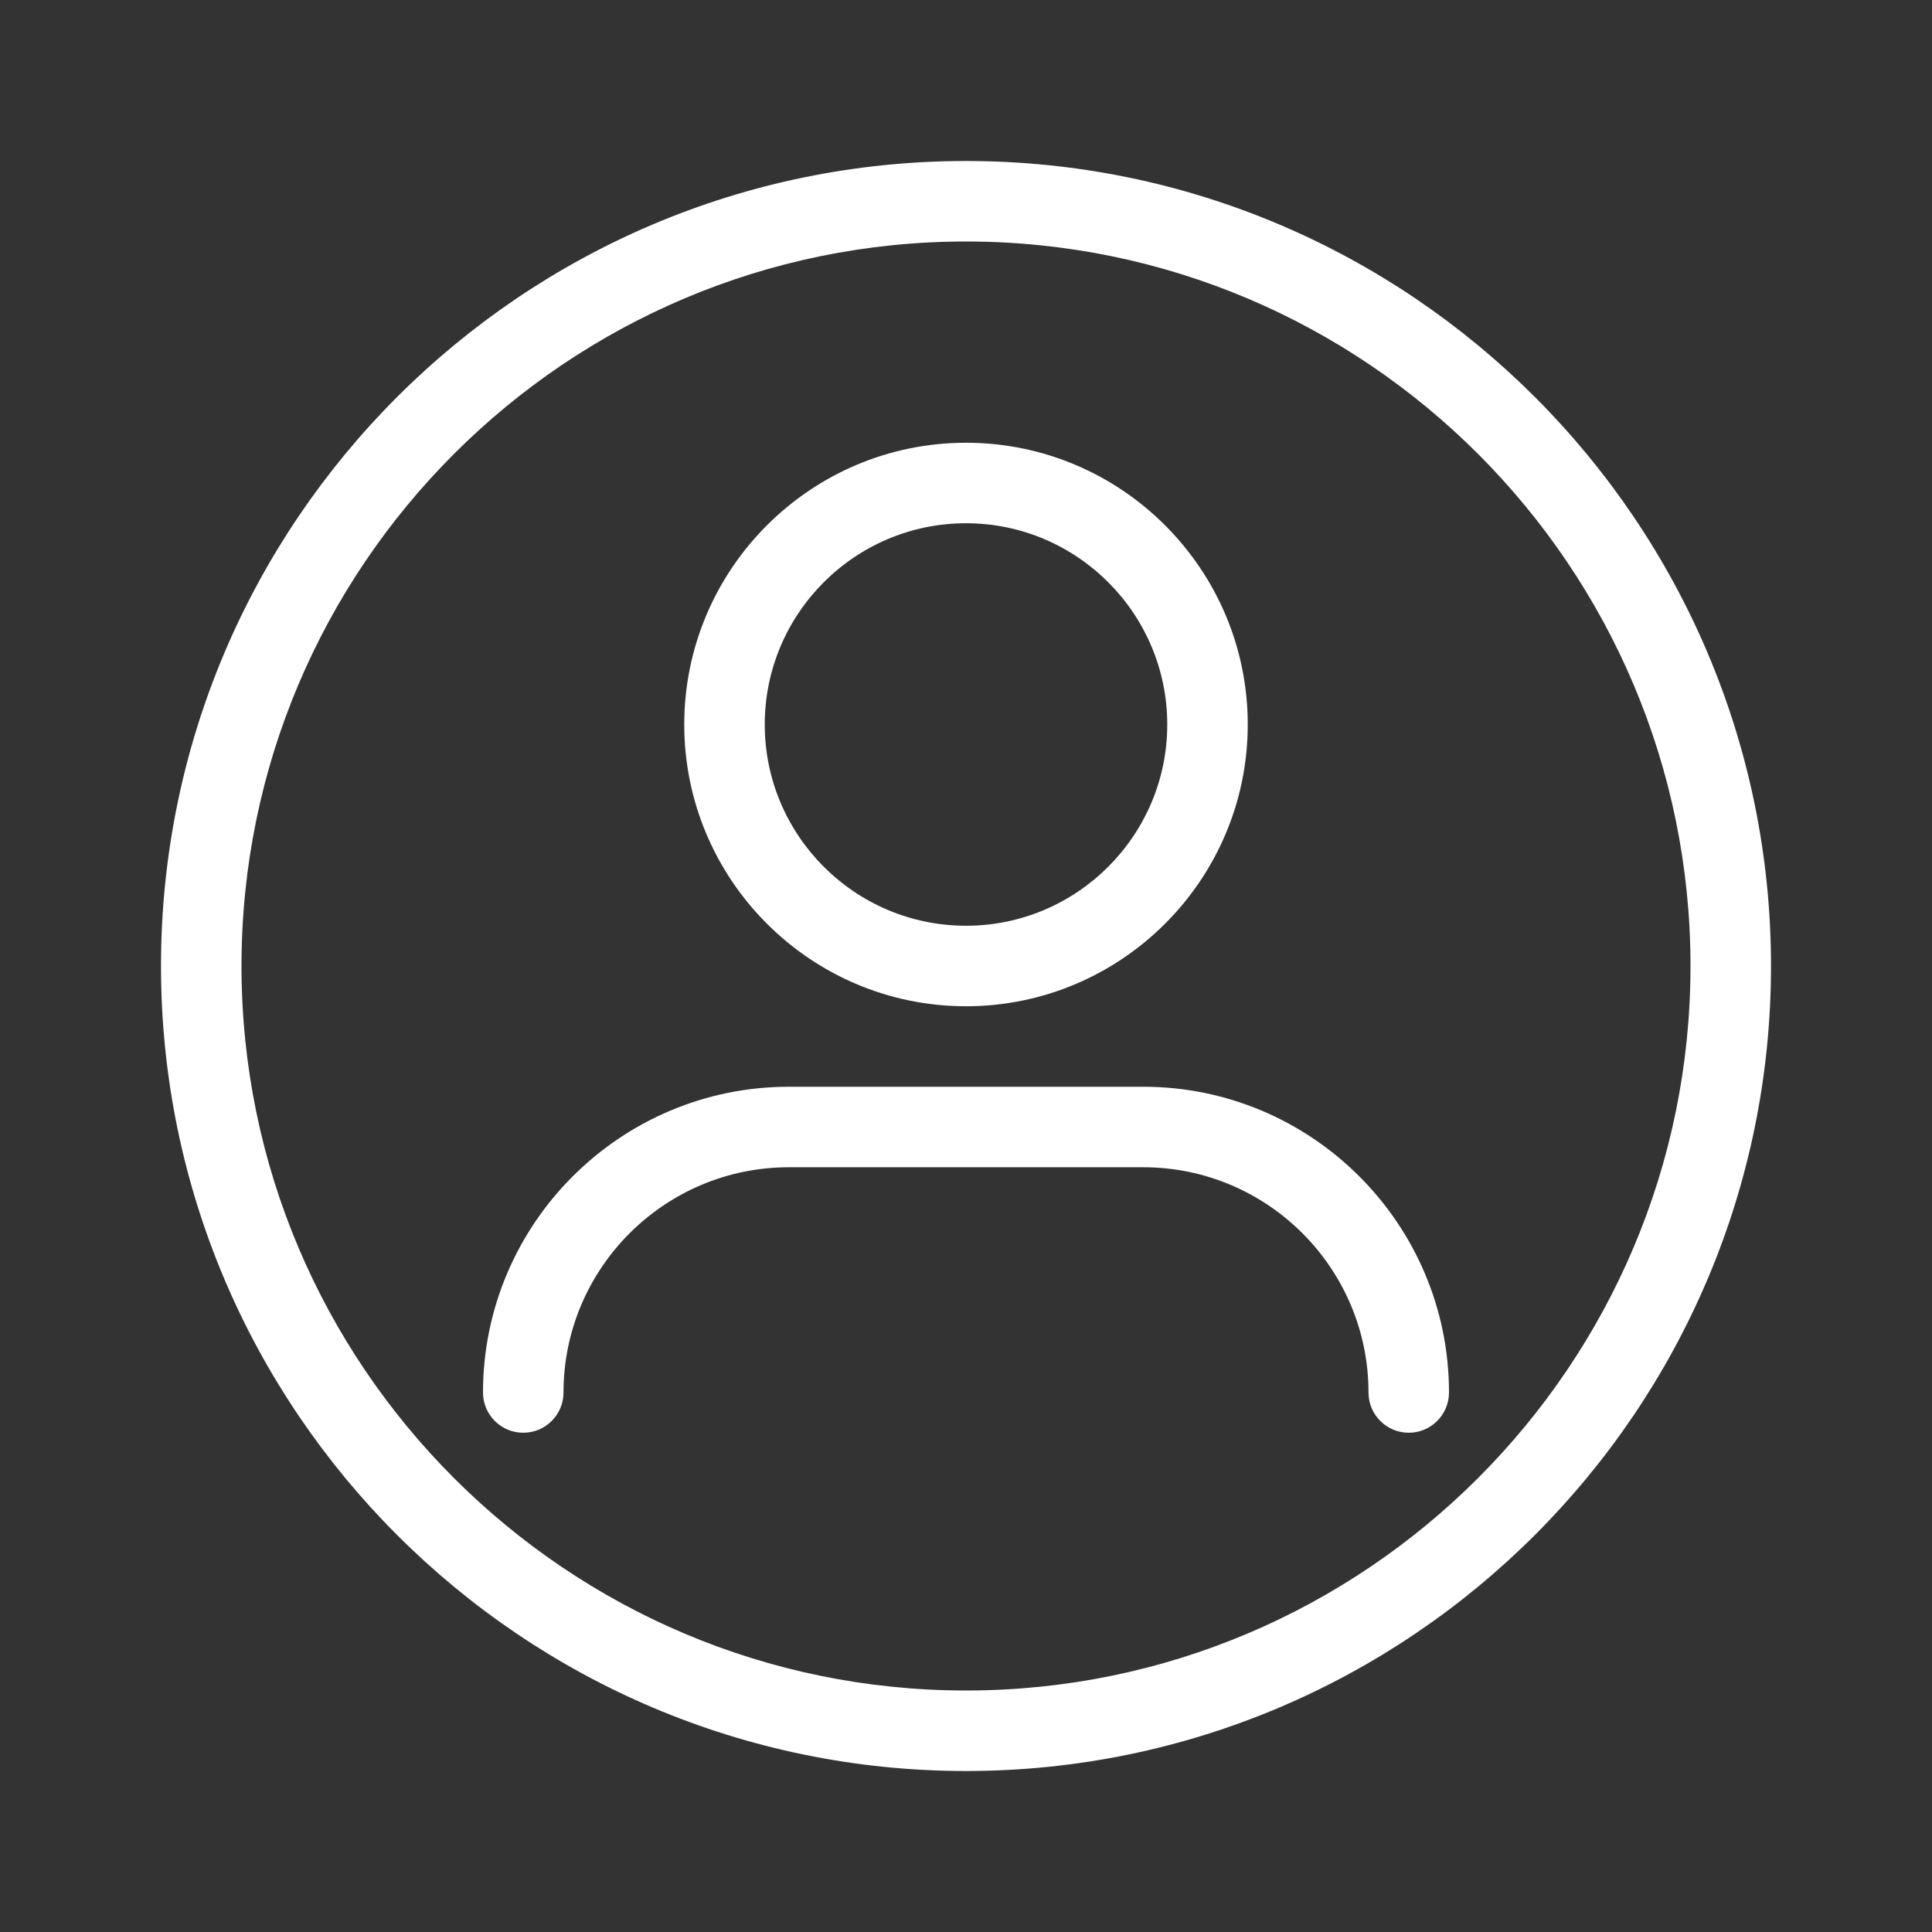 <svg width="24" height="24" viewBox="0 0 24 24" fill="none" xmlns="http://www.w3.org/2000/svg">
<rect x="0" y="0" width="24" height="24" fill="#333333" stroke="none"/>
<path d="M14.202 13.5H9.799C7.704 13.5 6 15.204 6 17.298C6 17.574 6.224 17.798 6.5 17.798C6.776 17.798 7 17.574 7 17.298C7 15.755 8.256 14.5 9.799 14.5H14.202C15.745 14.5 17 15.755 17 17.298C17 17.574 17.224 17.798 17.5 17.798C17.776 17.798 18 17.574 18 17.298C18 15.204 16.296 13.5 14.202 13.5Z" fill="white"/>
<path d="M12 12.5C13.93 12.5 15.5 10.93 15.5 9C15.5 7.07 13.93 5.5 12 5.5C10.07 5.5 8.5 7.07 8.5 9C8.5 10.93 10.07 12.5 12 12.5ZM12 6.5C13.379 6.5 14.5 7.622 14.5 9C14.5 10.378 13.379 11.5 12 11.5C10.621 11.5 9.5 10.378 9.5 9C9.5 7.622 10.621 6.5 12 6.5Z" fill="white"/>
<path d="M12 2C6.486 2 2 6.486 2 12C2 17.514 6.486 22 12 22C17.514 22 22 17.514 22 12C22 6.486 17.513 2 12 2ZM12 21C7.037 21 3 16.962 3 12C3 7.038 7.037 3 12 3C16.963 3 21 7.038 21 12C21 16.962 16.963 21 12 21Z" fill="white"/>
</svg>
